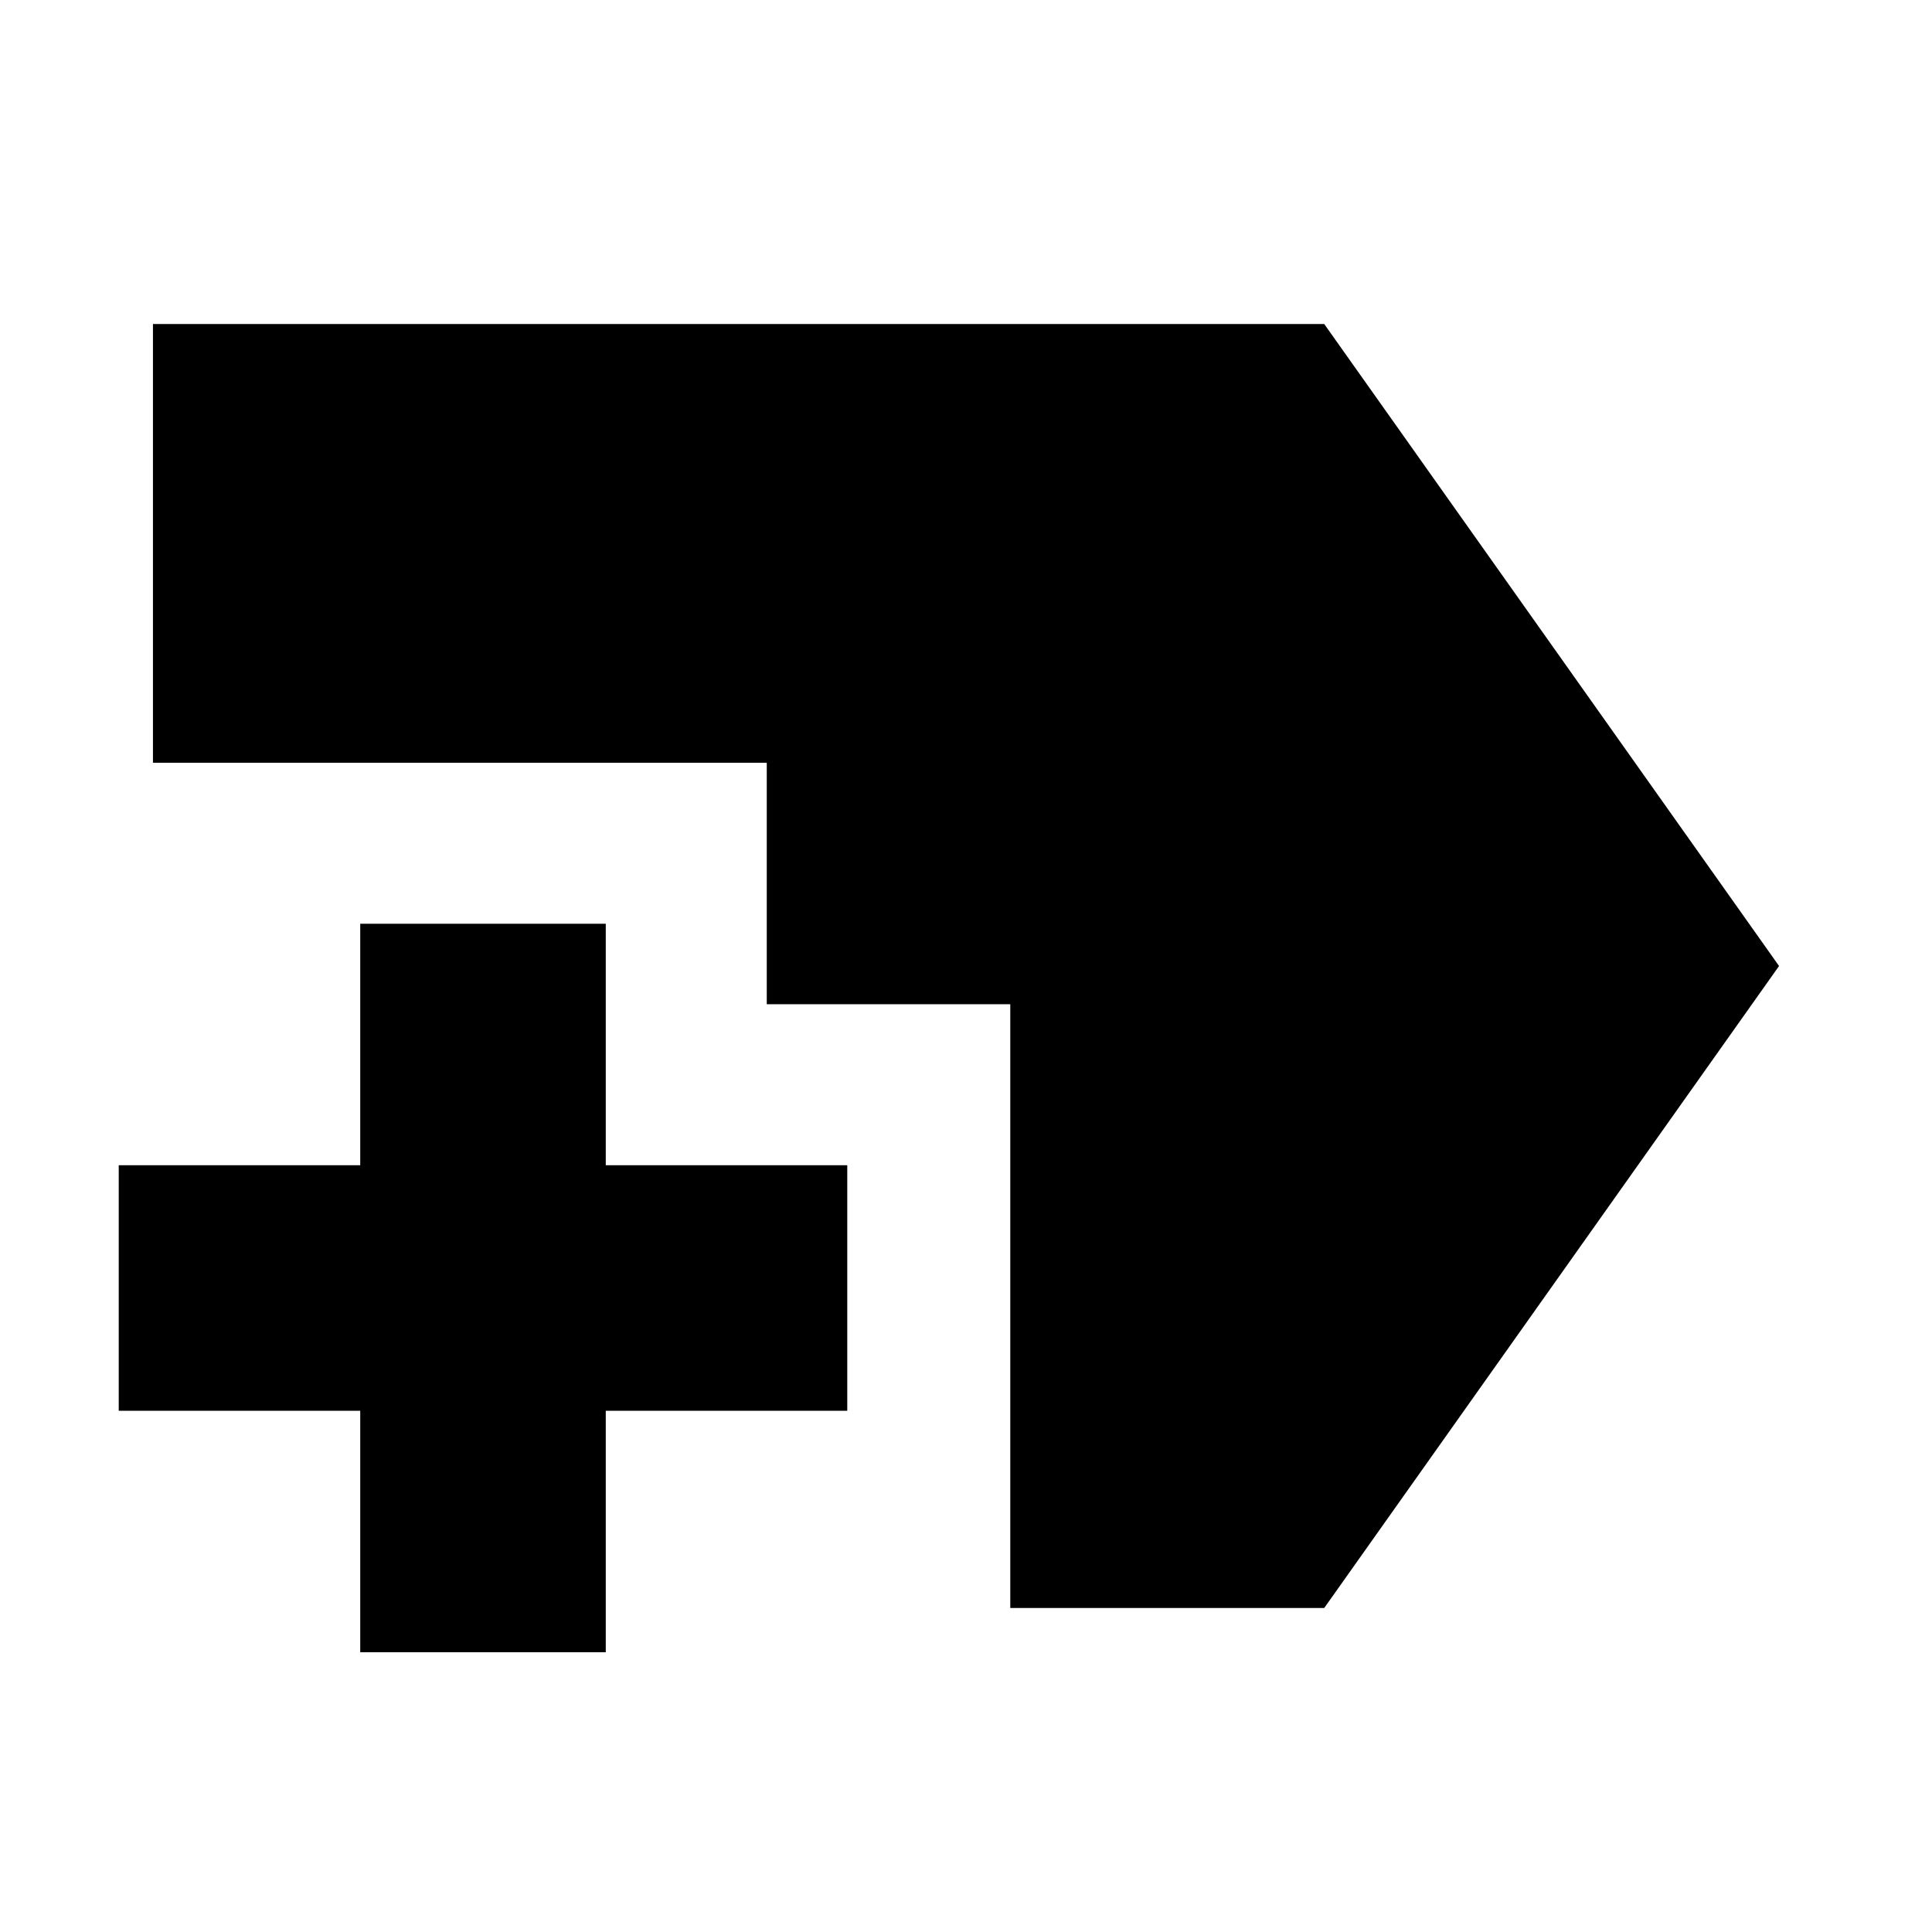 <svg xmlns="http://www.w3.org/2000/svg" height="24" width="24"><path d="M12.55 19.975V12.475H9.525V9.475H1.9V4.025H16.45L22.1 12L16.45 19.975ZM4.475 20.525V17.525H1.475V14.475H4.475V11.475H7.525V14.475H10.525V17.525H7.525V20.525Z"/></svg>